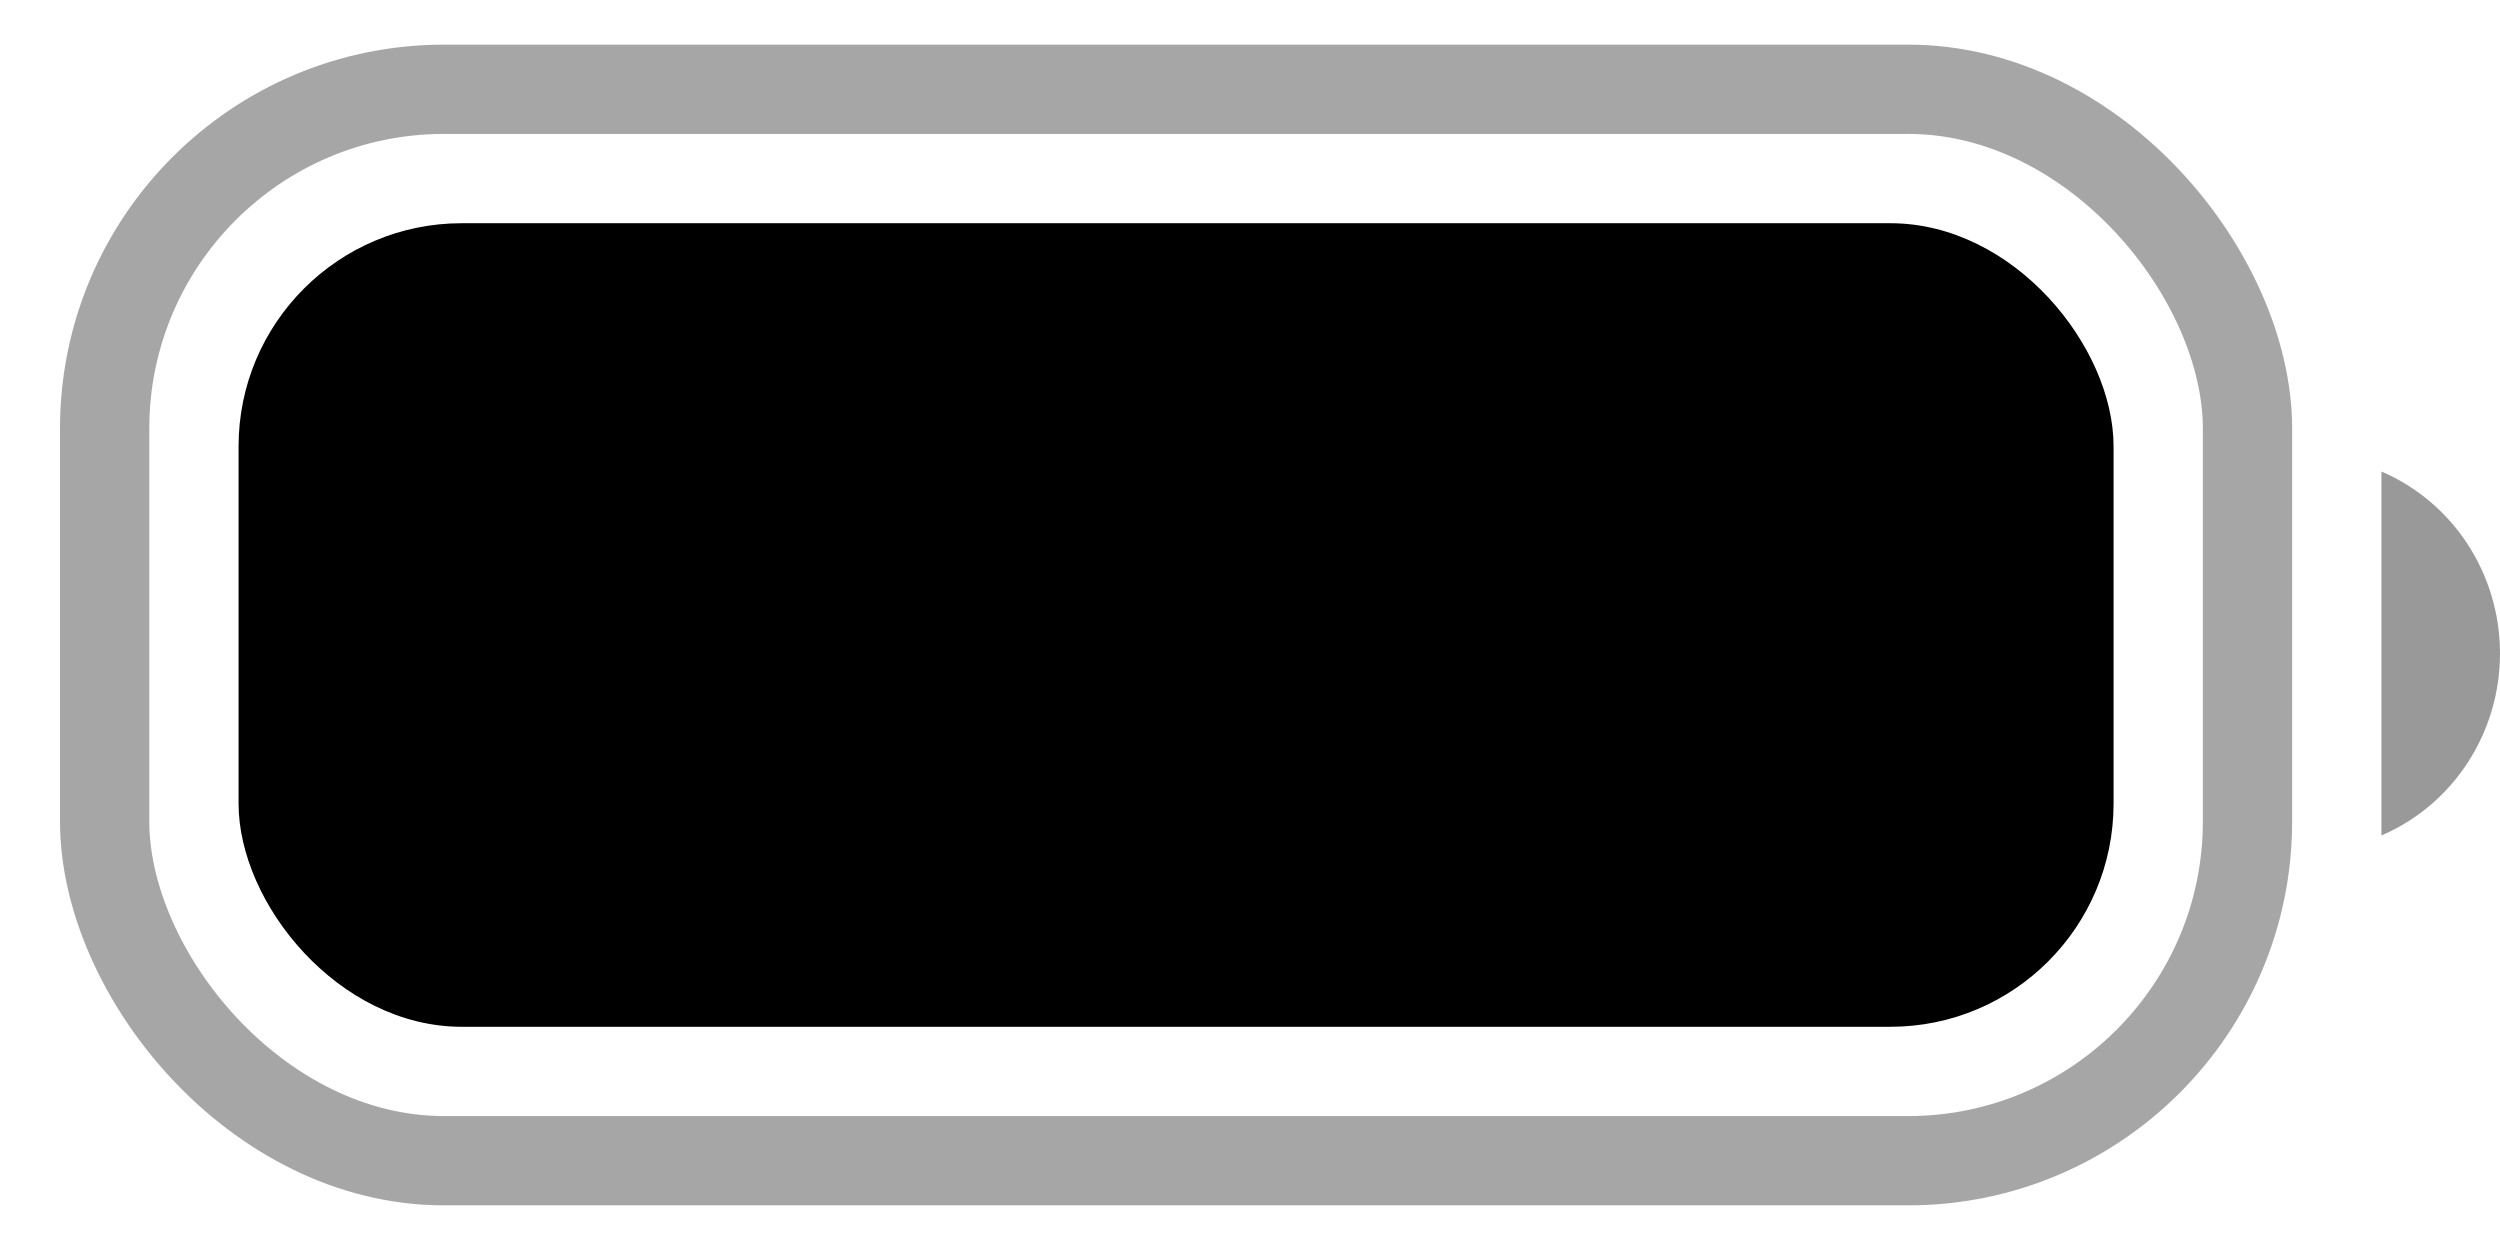 <svg width="28" height="14" viewBox="0 0 28 14" fill="none" xmlns="http://www.w3.org/2000/svg">
<g id="Battery">
<rect id="Border" opacity="0.35" x="1.172" y="1" width="24" height="12" rx="3.8" stroke="black"/>
<path id="Cap" opacity="0.4" d="M26.672 5.281V9.357C27.477 9.012 28 8.209 28 7.319C28 6.429 27.477 5.626 26.672 5.281Z" fill="black"/>
<rect id="Capacity" x="2.672" y="2.5" width="21" height="9" rx="2.5" fill="black"/>
</g>
</svg>
